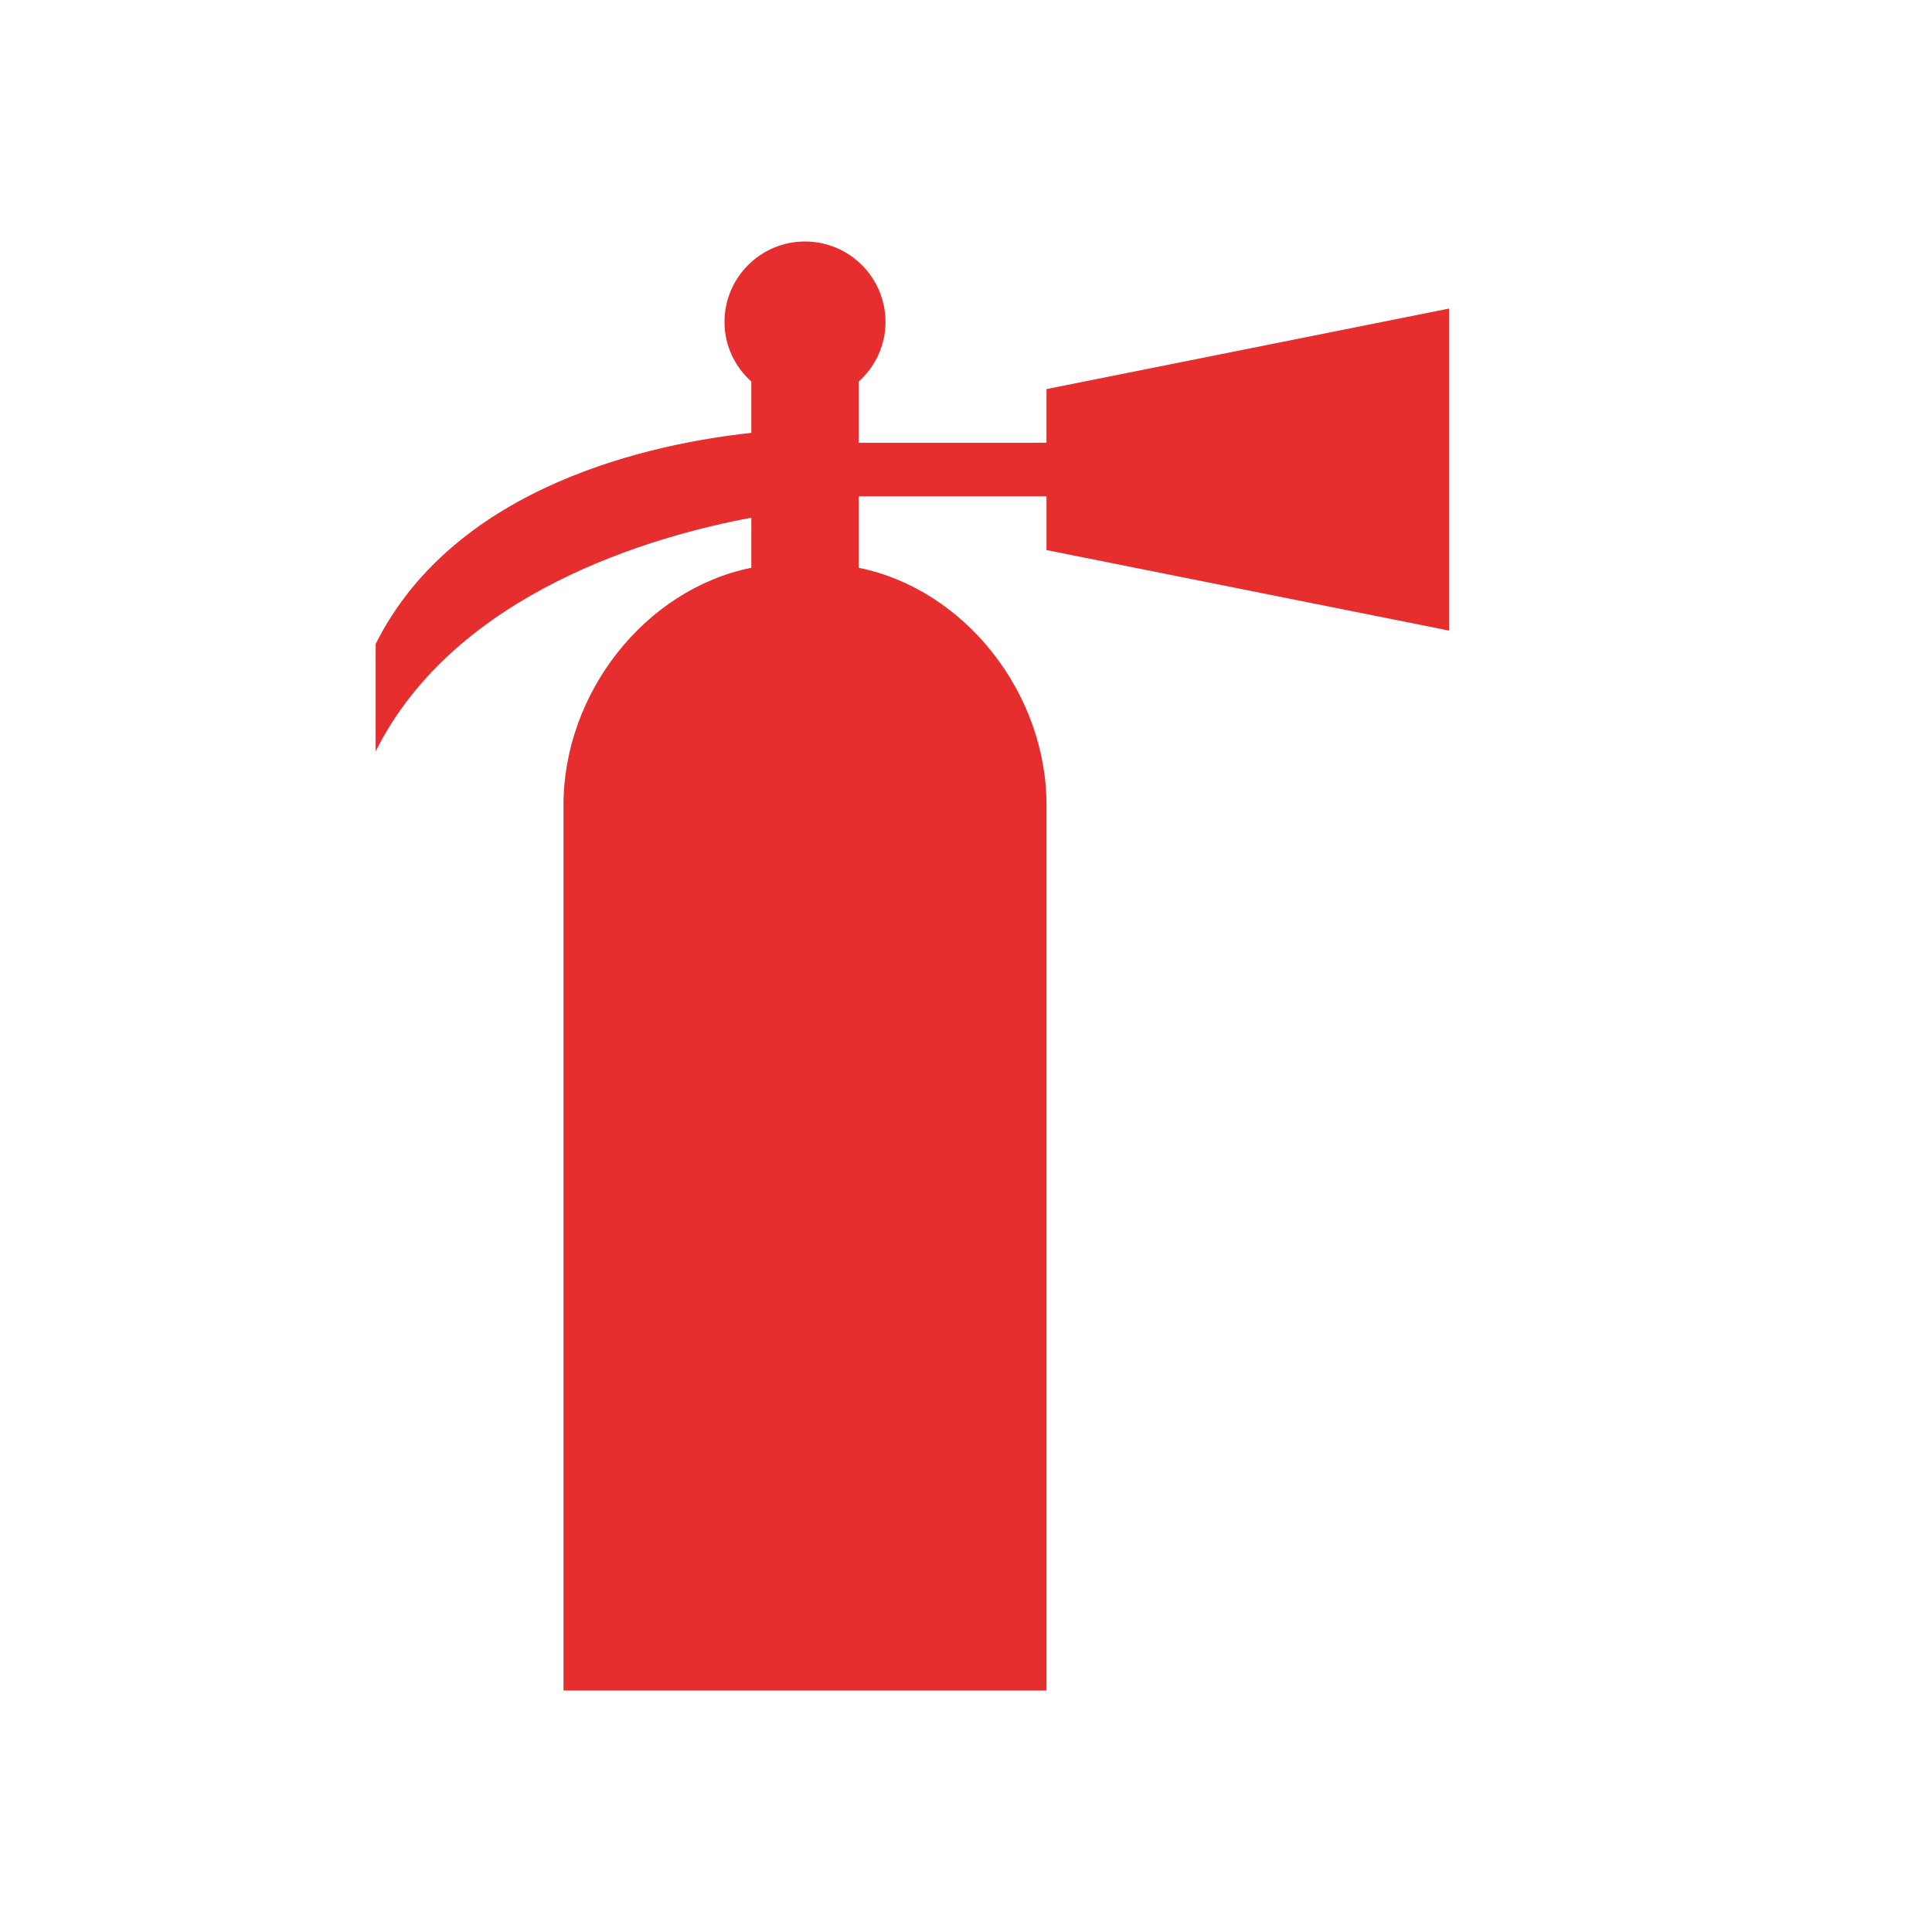 <?xml version="1.0" encoding="iso-8859-1"?>
<!-- Generator: Adobe Illustrator 20.1.0, SVG Export Plug-In . SVG Version: 6.00 Build 0)  -->
<svg version="1.1" xmlns="http://www.w3.org/2000/svg" xmlns:xlink="http://www.w3.org/1999/xlink" x="0px" y="0px"
	 viewBox="0 0 108 108" style="enable-background:new 0 0 108 108;" xml:space="preserve">
<g id="Fire_x5F_Extinguisher_x5F_Menu">
	<circle style="opacity:0;fill:#FFFFFF;" cx="54" cy="54" r="54"/>
	<path style="stroke:#000000;stroke-miterlimit:10;" d="M53.43,88.116"/>
	<path style="fill:#E62E2E;" d="M58.5,21.75v3H48v-3.418c0.914-0.824,1.5-2.005,1.5-3.332c0-2.485-2.015-4.5-4.5-4.5
		s-4.5,2.015-4.5,4.5c0,1.328,0.586,2.508,1.5,3.332v2.866C36.621,24.776,25.475,27.05,21,36v6c4.475-8.95,15.621-12.058,21-13.06
		v2.799C36.052,32.941,31.5,38.756,31.5,45v49.5h27V45c0-6.244-4.552-12.059-10.5-13.261V27.75h10.5v3l22.5,4.5v-18L58.5,21.75z"/>
</g>
<g id="Layer_1">
</g>
</svg>

